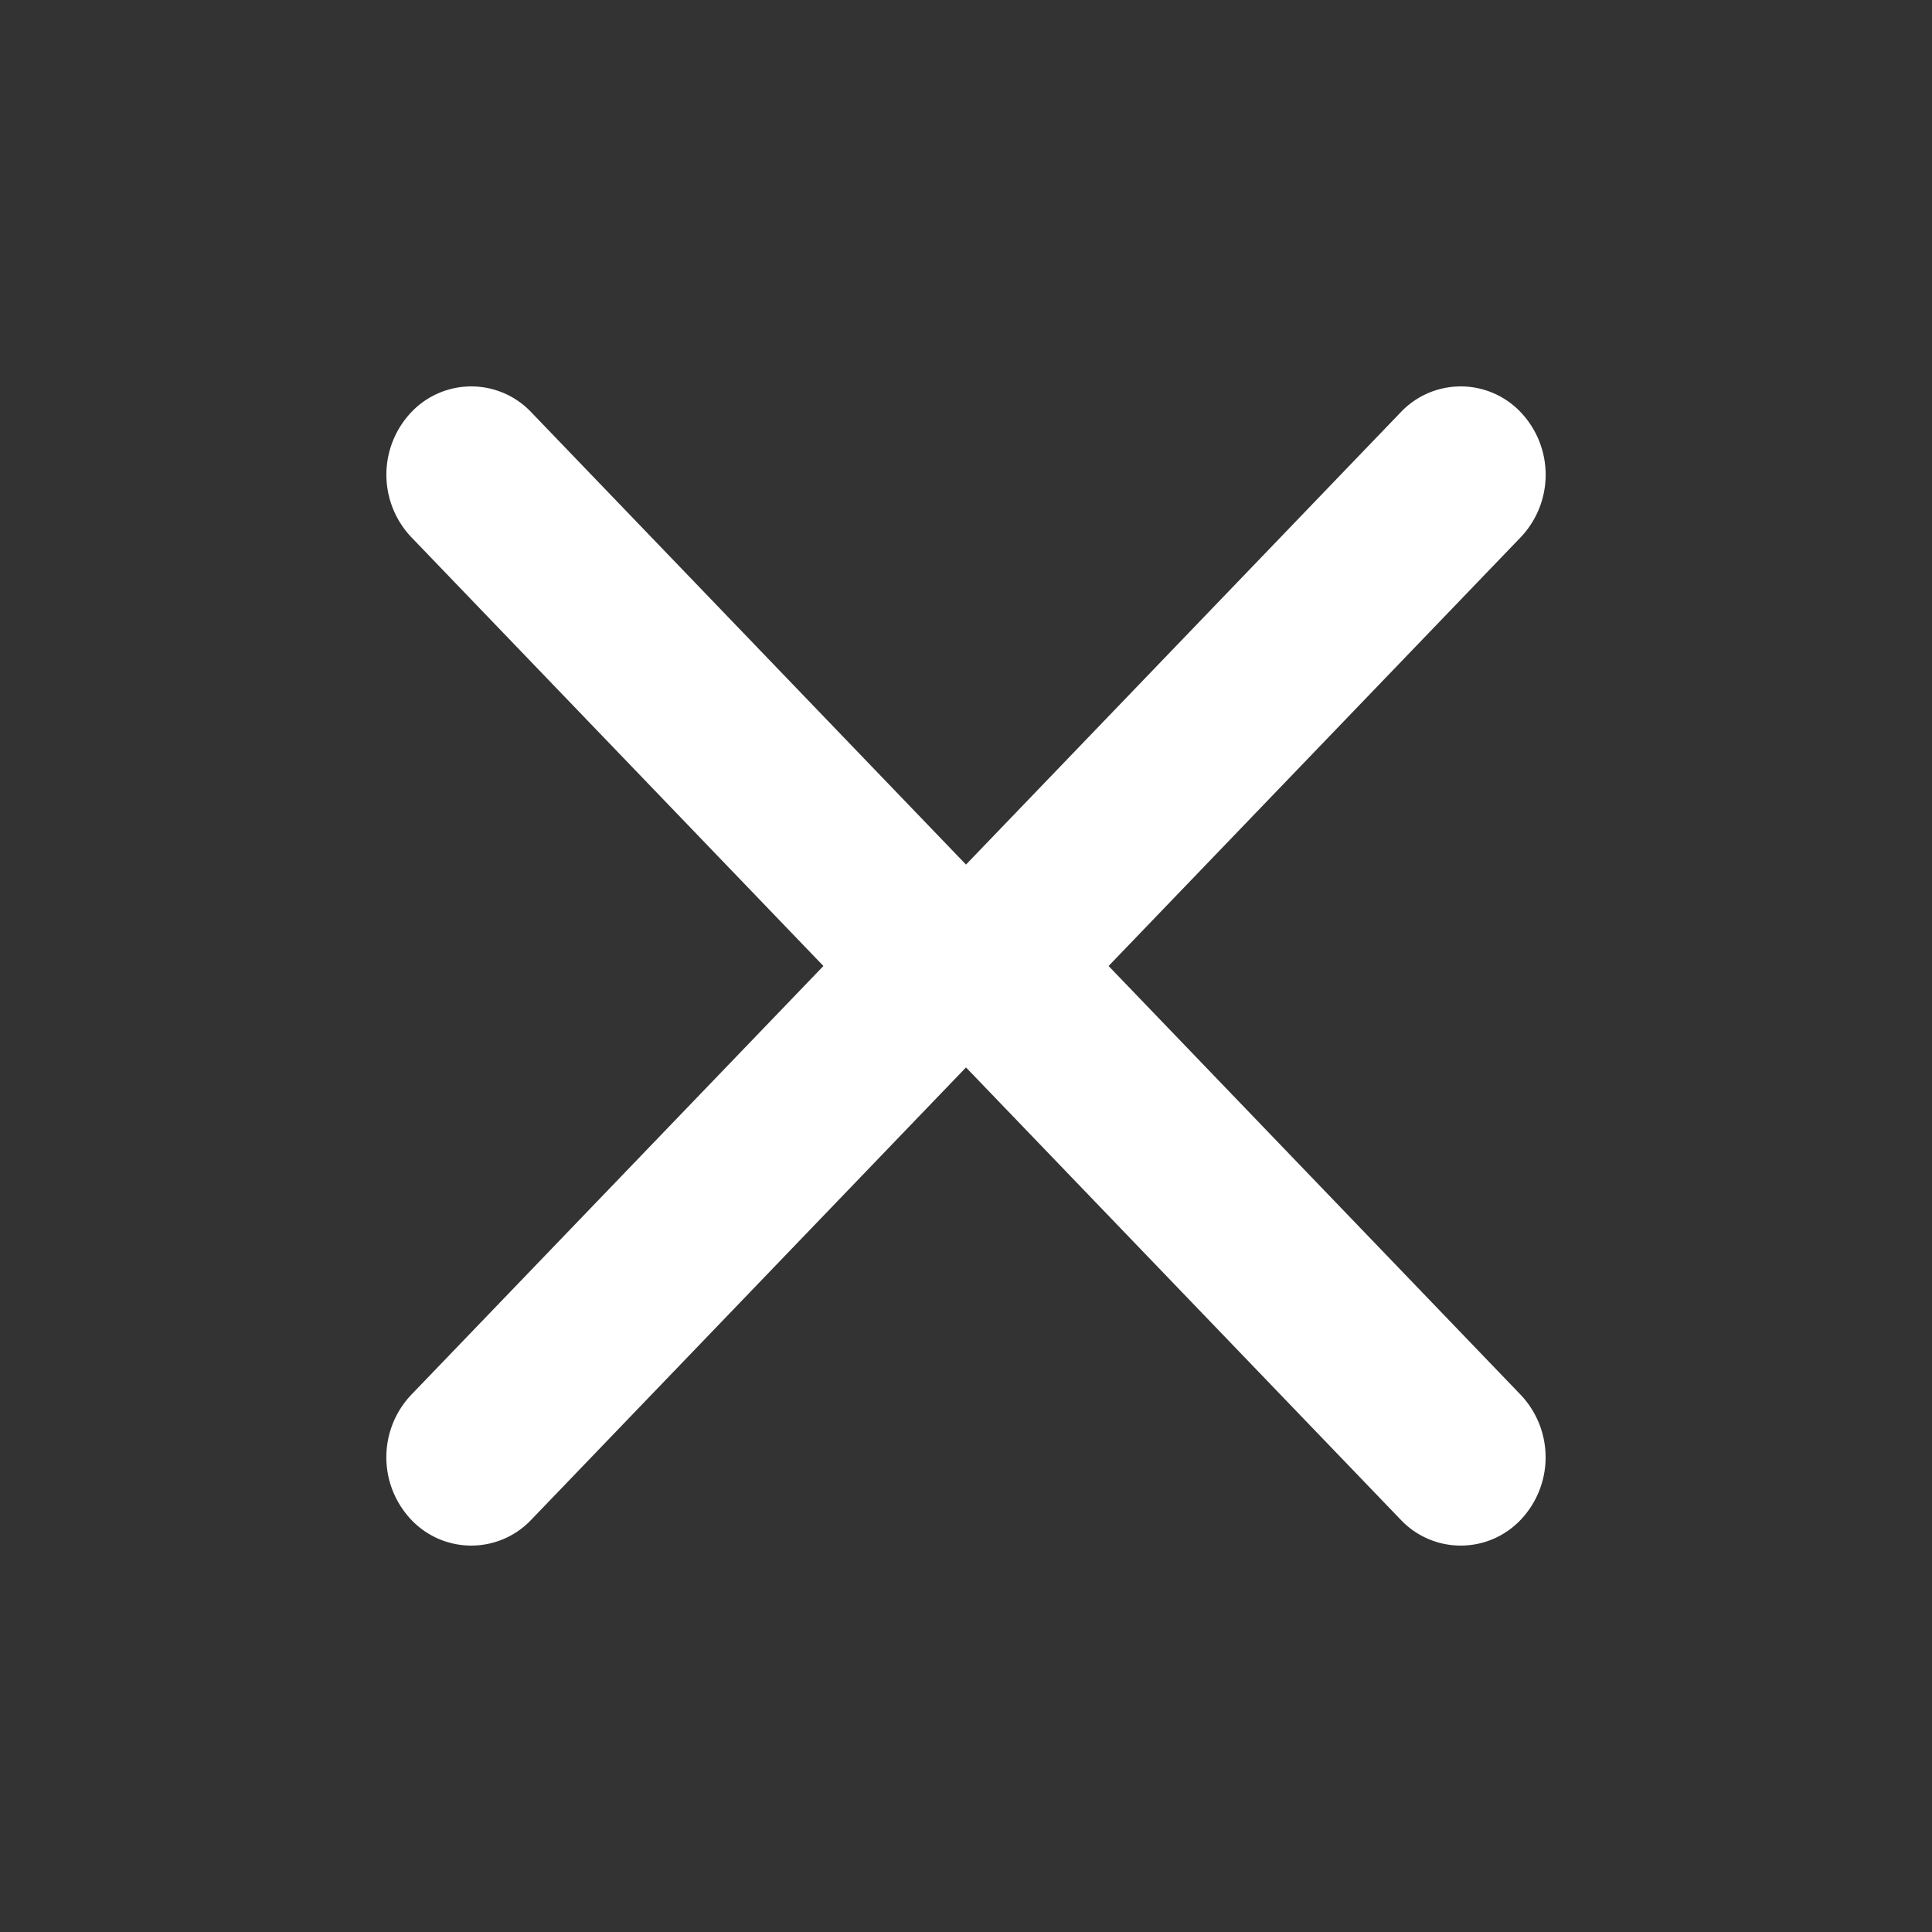 <svg xmlns="http://www.w3.org/2000/svg" xmlns:xlink="http://www.w3.org/1999/xlink" width="20" height="20" viewBox="0 0 20 20">
    <rect x="0" y="0" width="20" height="20" fill="#333333" stroke="none"/>
    <defs>

    </defs>
    <g fill="none" fill-rule="evenodd">
        <g fill="#FFF">
            <path d="M8.524 10L4.257 5.56a.94.94 0 0 1 0-1.292.855.855 0 0 1 1.243 0L10 8.95l4.5-4.682a.855.855 0 0 1 1.243 0 .94.94 0 0 1 0 1.293L11.476 10l4.267 4.44a.94.94 0 0 1 0 1.292.855.855 0 0 1-1.243 0L10 11.05l-4.5 4.682a.855.855 0 0 1-1.243 0 .94.94 0 0 1 0-1.293L8.524 10z"/>
        </g>
    </g>
</svg>

